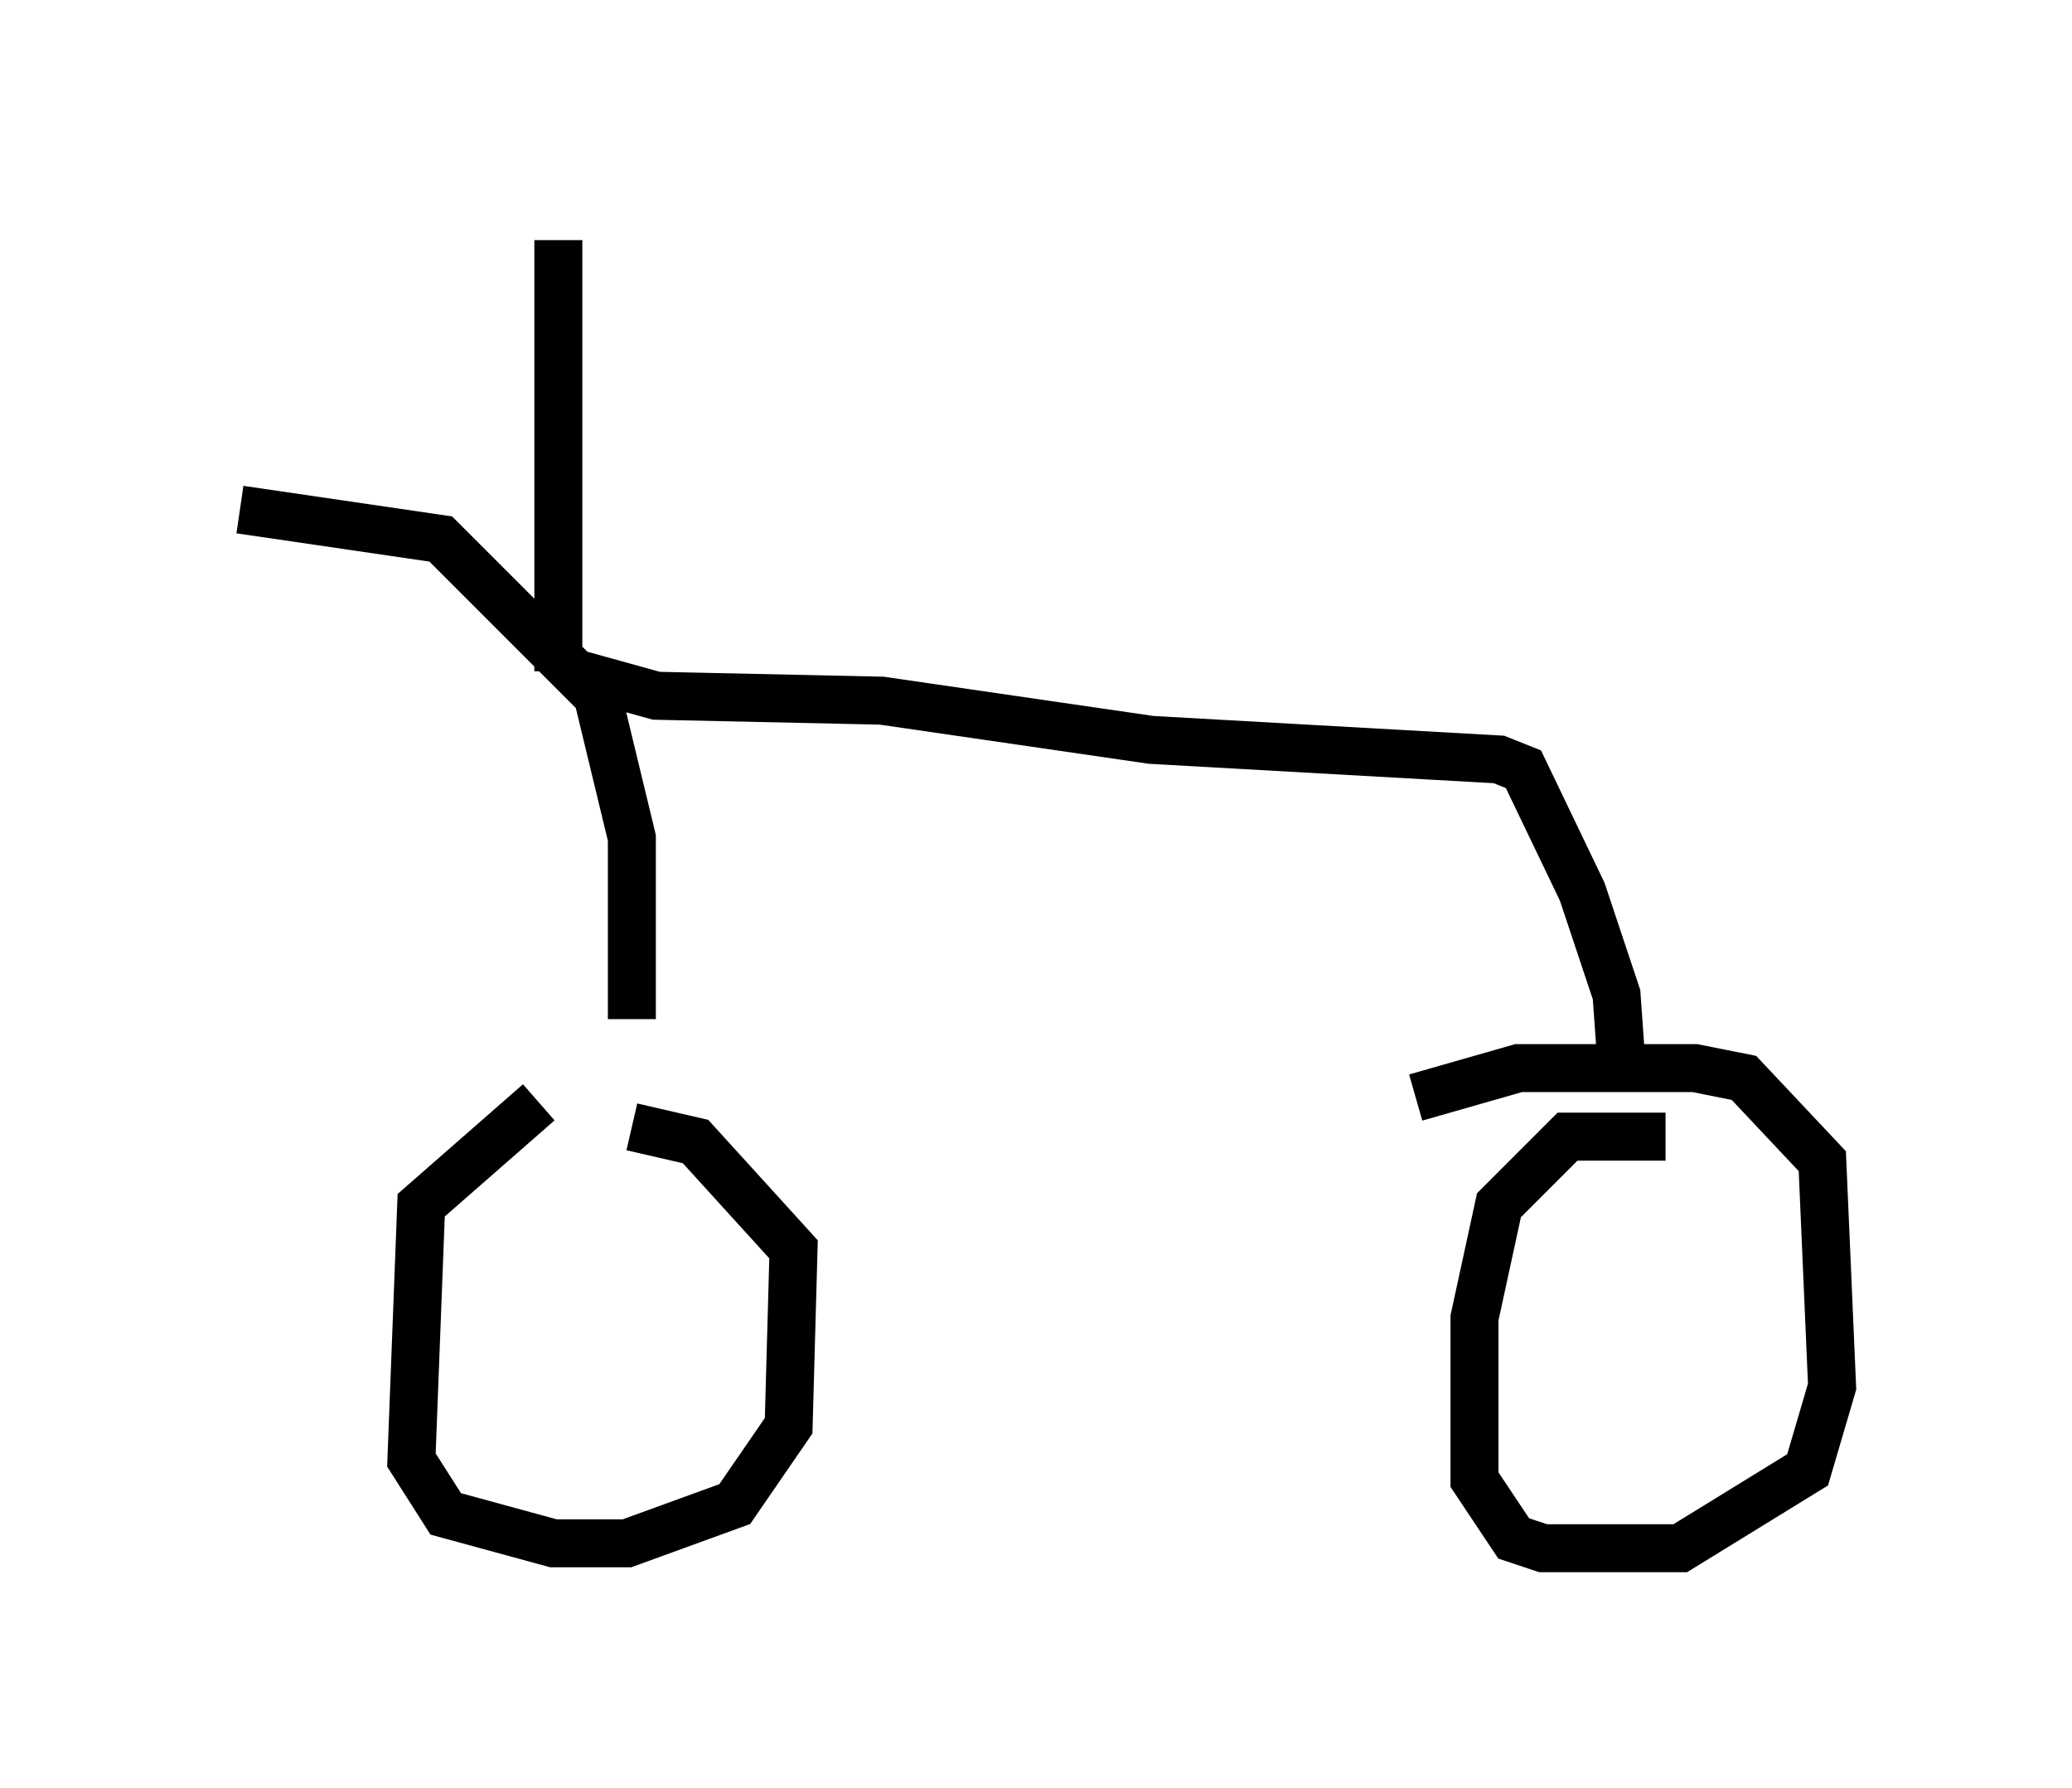 <?xml version="1.0" encoding="utf-8" ?>
<svg baseProfile="full" height="37.257" version="1.1" width="43.177" xmlns="http://www.w3.org/2000/svg" xmlns:ev="http://www.w3.org/2001/xml-events" xmlns:xlink="http://www.w3.org/1999/xlink"><defs /><rect fill="white" height="37.257" width="43.177" x="0" y="0" /><path d="M13.779, 23.171 m-2.552, -0.204 l-2.45, 2.144 -0.204, 5.308 l0.715, 1.123 2.246, 0.613 l1.531, 0.0 2.246, -0.817 l1.123, -1.633 0.102, -3.675 l-2.042, -2.246 -1.327, -0.306 m21.54, 0.204 l-2.042, 0.0 -1.429, 1.429 l-0.51, 2.348 0.0, 3.369 l0.817, 1.225 0.613, 0.204 l2.858, 0.0 2.654, -1.633 l0.51, -1.735 -0.204, -4.696 l-1.633, -1.735 -1.021, -0.204 l-3.675, 0.0 -2.144, 0.613 m-16.334, -1.633 l0.0, -3.777 -0.715, -2.96 l-3.267, -3.267 -4.185, -0.613 m6.635, 3.369 l0.0, -8.983 m0.204, 8.983 l1.838, 0.51 4.696, 0.102 l5.615, 0.817 7.248, 0.408 l0.51, 0.204 1.225, 2.552 l0.715, 2.144 0.102, 1.429 " fill="none" stroke="black" stroke-width="1" /></svg>